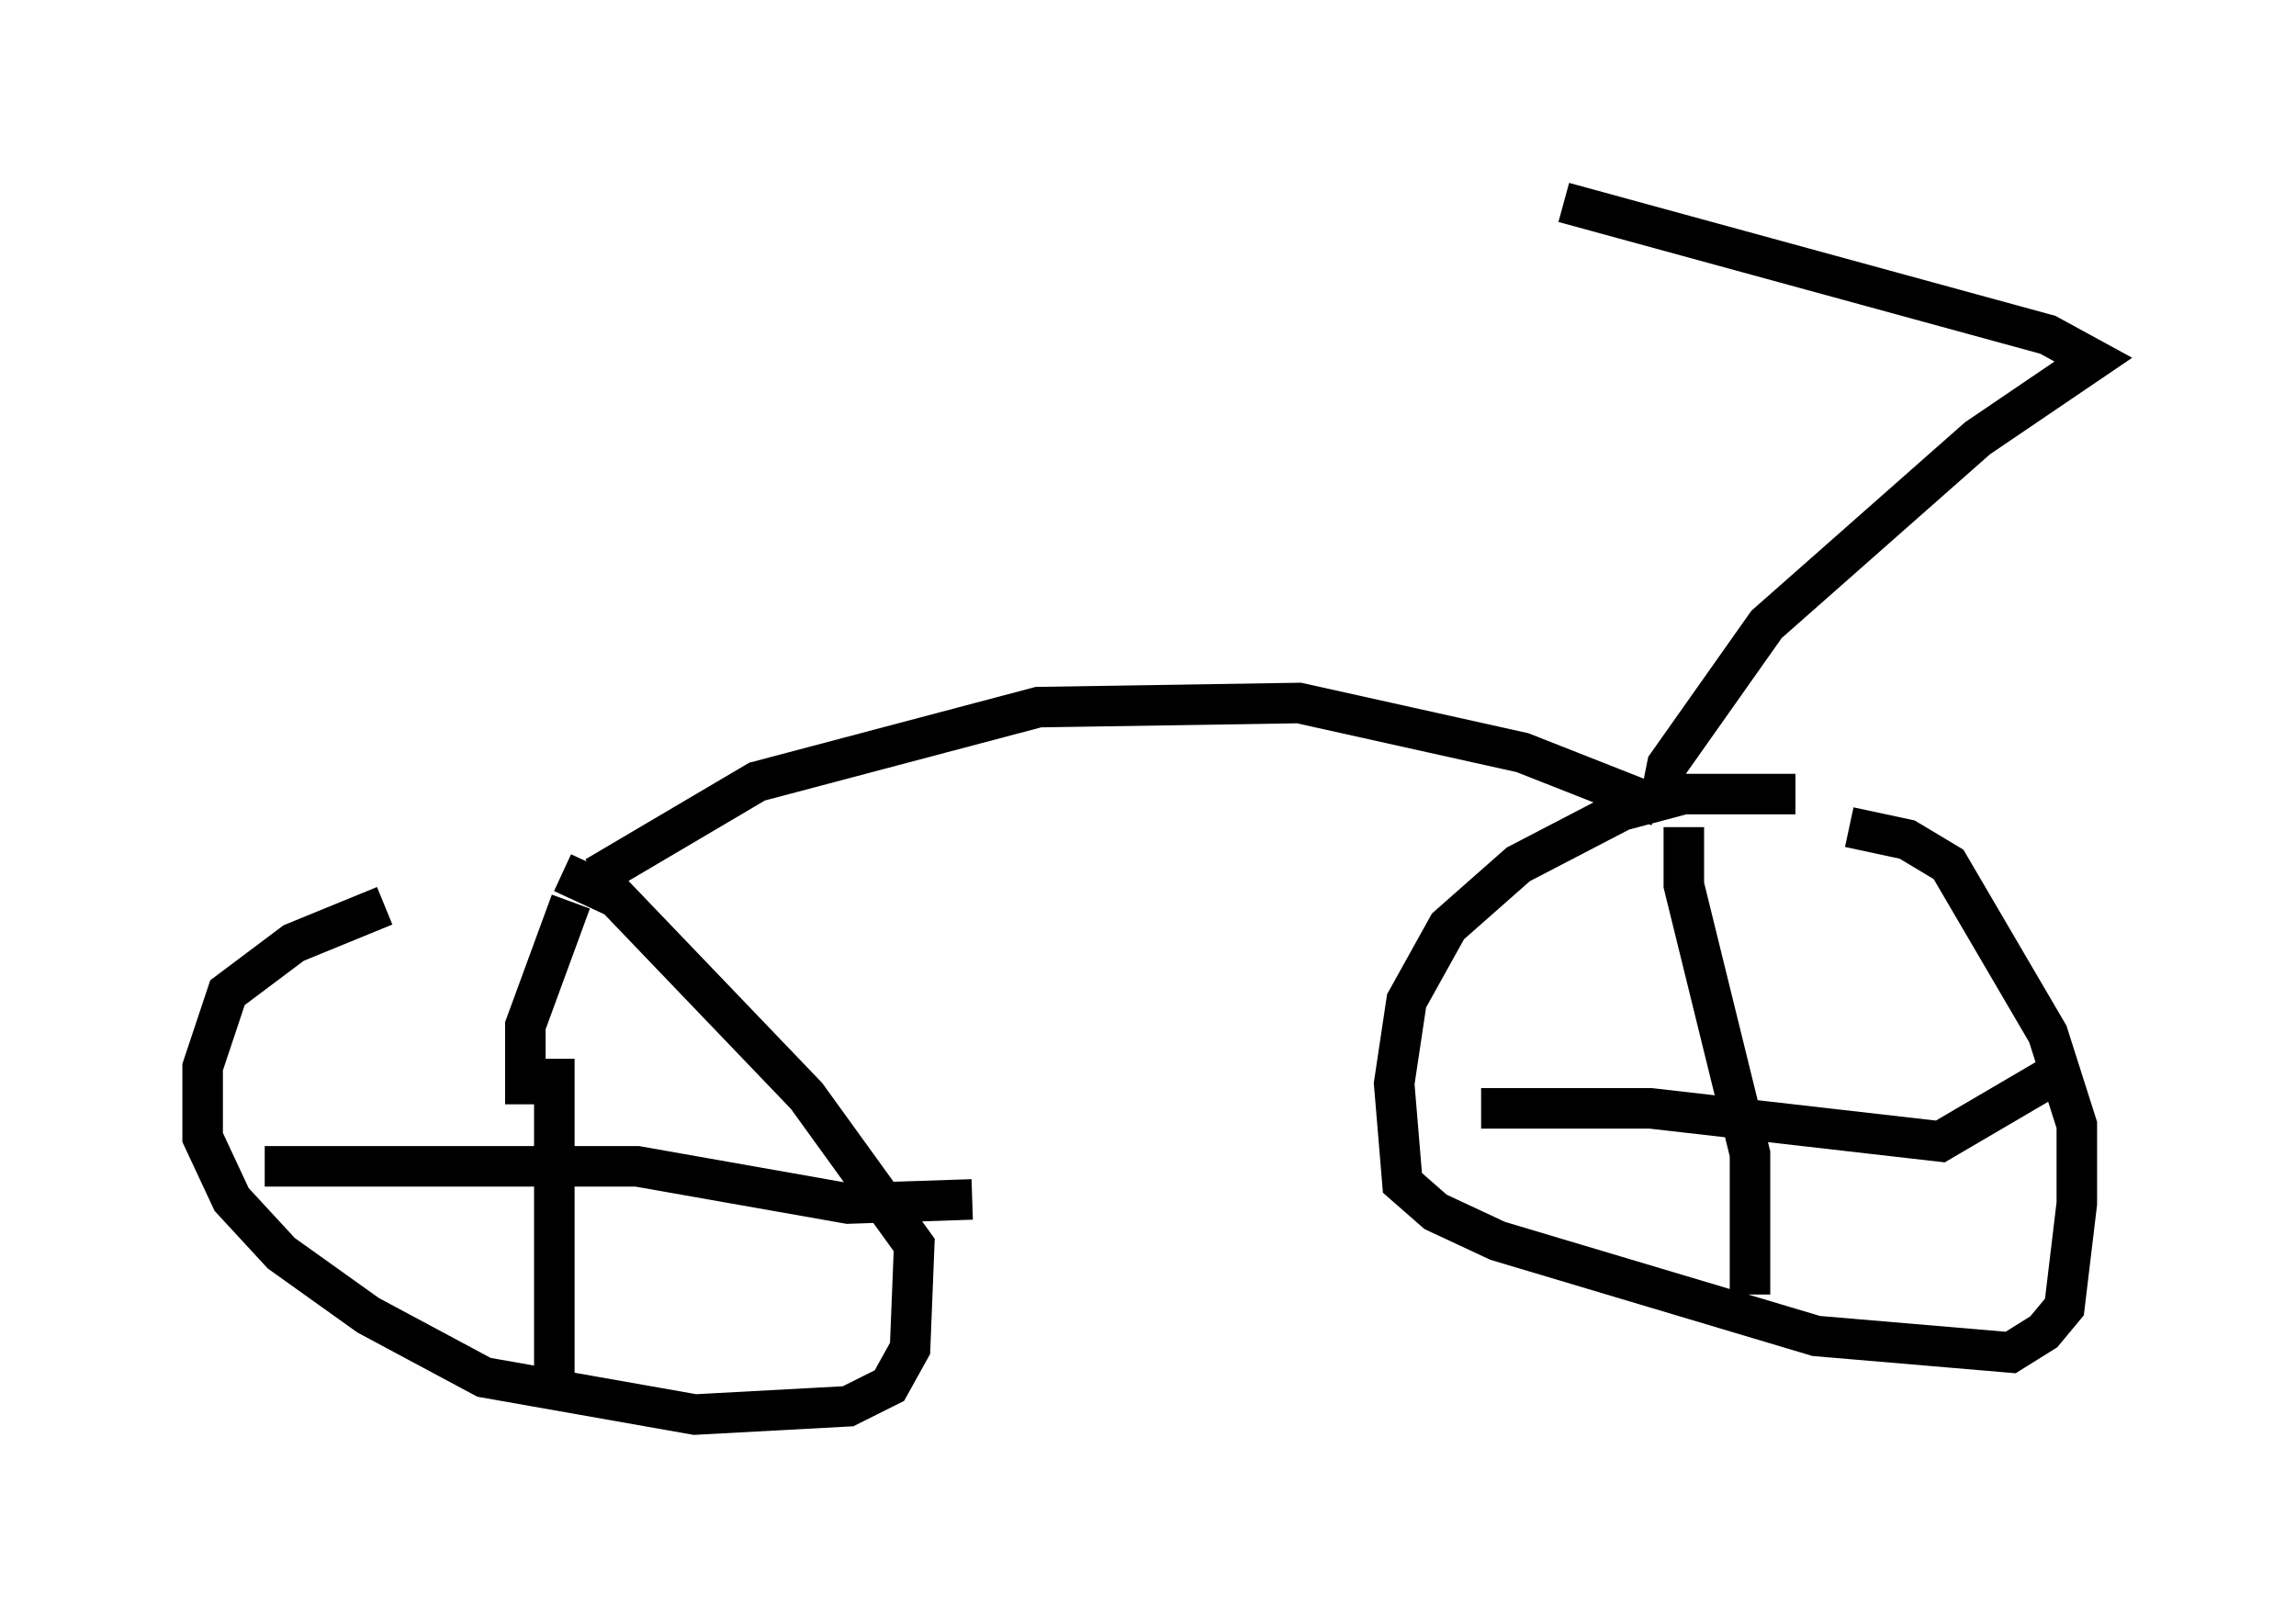<?xml version="1.0" encoding="utf-8" ?>
<svg baseProfile="full" height="39.911" version="1.1" width="56.653" xmlns="http://www.w3.org/2000/svg" xmlns:ev="http://www.w3.org/2001/xml-events" xmlns:xlink="http://www.w3.org/1999/xlink"><defs /><rect fill="white" height="39.911" width="56.653" x="0" y="0" /><path d="M12.35, 22.252 m-2.858, 0.102 l-2.246, 0.919 -1.633, 1.225 l-0.613, 1.838 0.0, 1.735 l0.715, 1.531 1.225, 1.327 l2.144, 1.531 2.858, 1.531 l5.206, 0.919 3.777, -0.204 l1.021, -0.51 0.51, -0.919 l0.102, -2.552 -2.654, -3.675 l-4.696, -4.9 -1.327, -0.613 m30.421, -1.94 l-2.756, 0.0 -1.531, 0.408 l-2.552, 1.327 -1.735, 1.531 l-1.021, 1.838 -0.306, 2.042 l0.204, 2.45 0.817, 0.715 l1.531, 0.715 7.861, 2.348 l4.798, 0.408 0.817, -0.51 l0.51, -0.613 0.306, -2.552 l0.0, -1.94 -0.715, -2.246 l-2.45, -4.185 -1.021, -0.613 l-1.429, -0.306 m-32.667, 6.84 l0.0, -1.94 1.123, -3.063 m-0.408, 3.879 l0.0, 8.269 m-7.146, -5.615 l9.188, 0.0 5.206, 0.919 l3.063, -0.102 m17.559, -9.188 l0.0, 1.429 1.633, 6.635 l0.0, 3.471 m-6.635, -4.594 l4.185, 0.0 7.146, 0.817 l2.96, -1.735 m-36.138, -4.798 l3.981, -2.348 6.942, -1.838 l6.431, -0.102 5.513, 1.225 l3.369, 1.327 m0.0, 0.0 l0.204, -1.021 2.45, -3.471 l5.206, -4.594 2.858, -1.94 l-1.123, -0.613 -11.944, -3.267 " fill="none" stroke="black" stroke-width="1" /></svg>